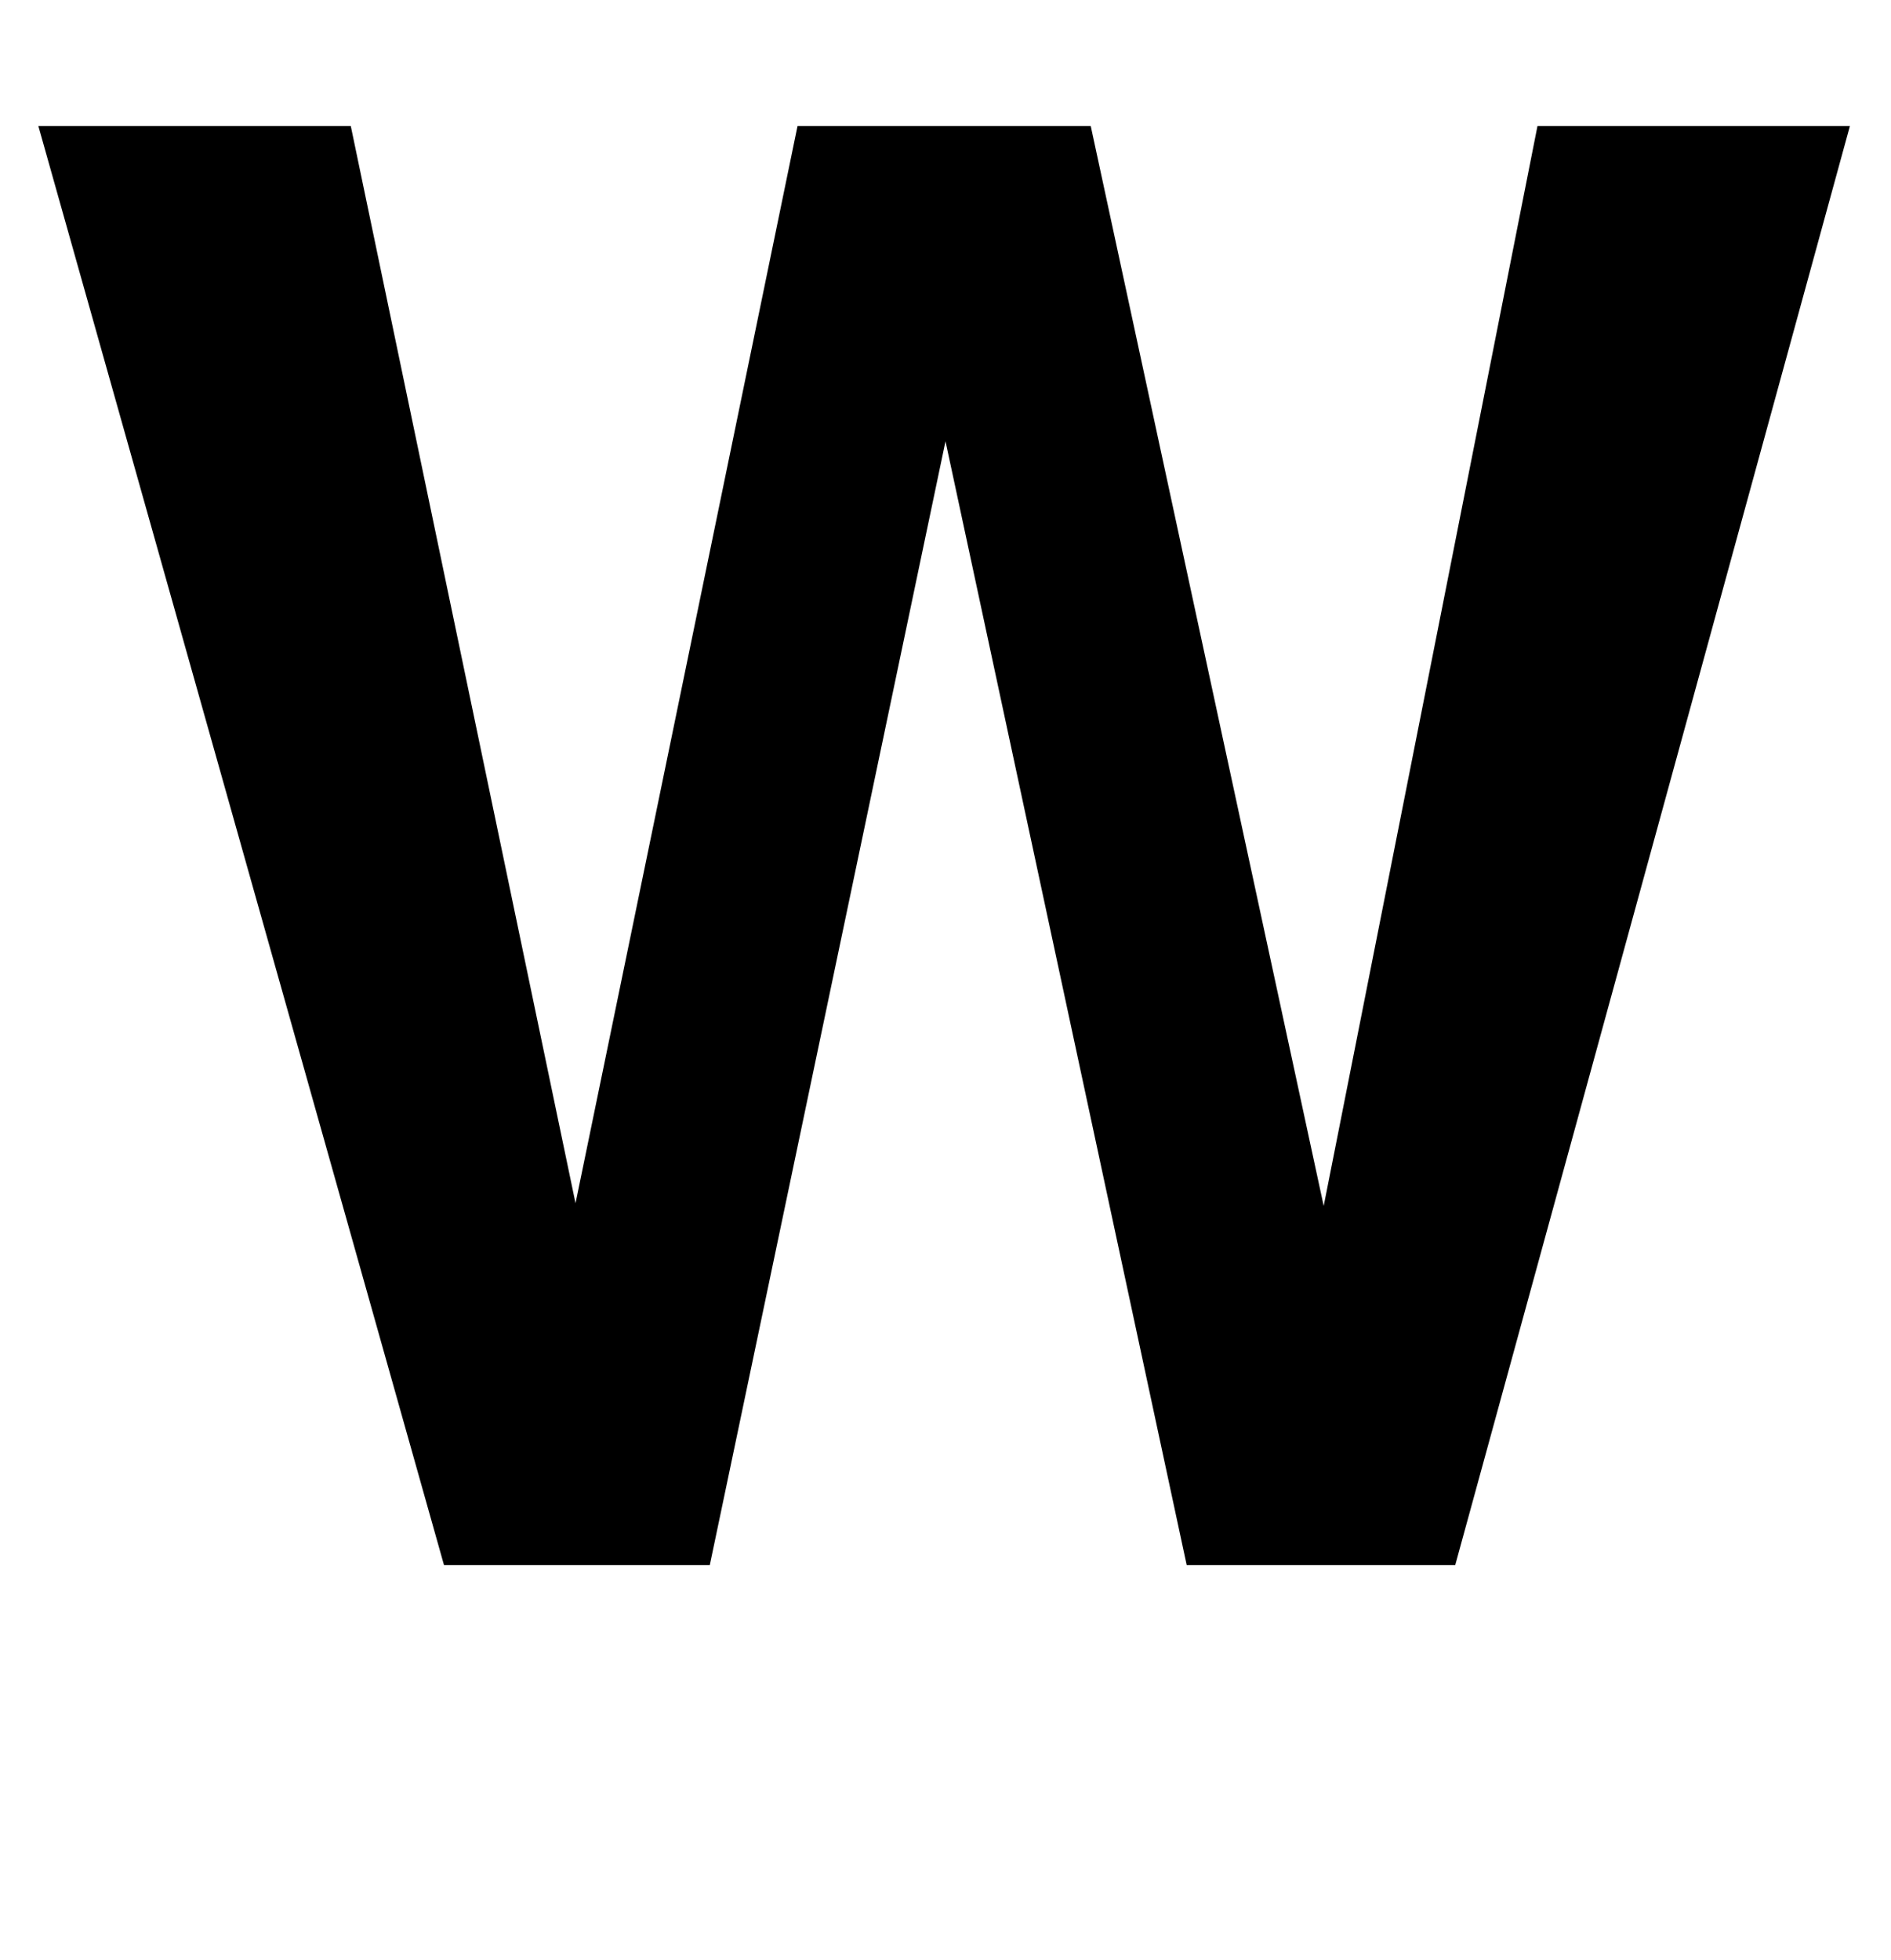 <?xml version="1.0" encoding="utf-8"?>
<!-- Generator: Adobe Illustrator 27.1.1, SVG Export Plug-In . SVG Version: 6.00 Build 0)  -->
<!DOCTYPE svg PUBLIC "-//W3C//DTD SVG 1.1//EN" "http://www.w3.org/Graphics/SVG/1.1/DTD/svg11.dtd">
<svg version="1.1" id="Layer_1" xmlns:x="http://ns.adobe.com/Extensibility/1.0/" xmlns:i="http://ns.adobe.com/AdobeIllustrator/10.0/" xmlns:graph="http://ns.adobe.com/Graphs/1.0/"
	 xmlns="http://www.w3.org/2000/svg" xmlns:xlink="http://www.w3.org/1999/xlink" x="0px" y="0px" viewBox="0 0 69 71.5"
	 style="enable-background:new 0 0 69 71.5;" xml:space="preserve">
<style type="text/css">
	.st0{fill:none;}
	.st1{enable-background:new    ;}
</style>
<rect y="-5.1" class="st0" width="50.2" height="76.6"/>
<g class="st1">
	<path d="M43.3,57.1l-8.8-41l-8.6,41h-9.7L1.4,4.6h11.4L21,43.9l8.1-39.3h10.7L48.3,44l7.8-39.4h11.4L53.1,57.1H43.3z"/>
</g>
</svg>
